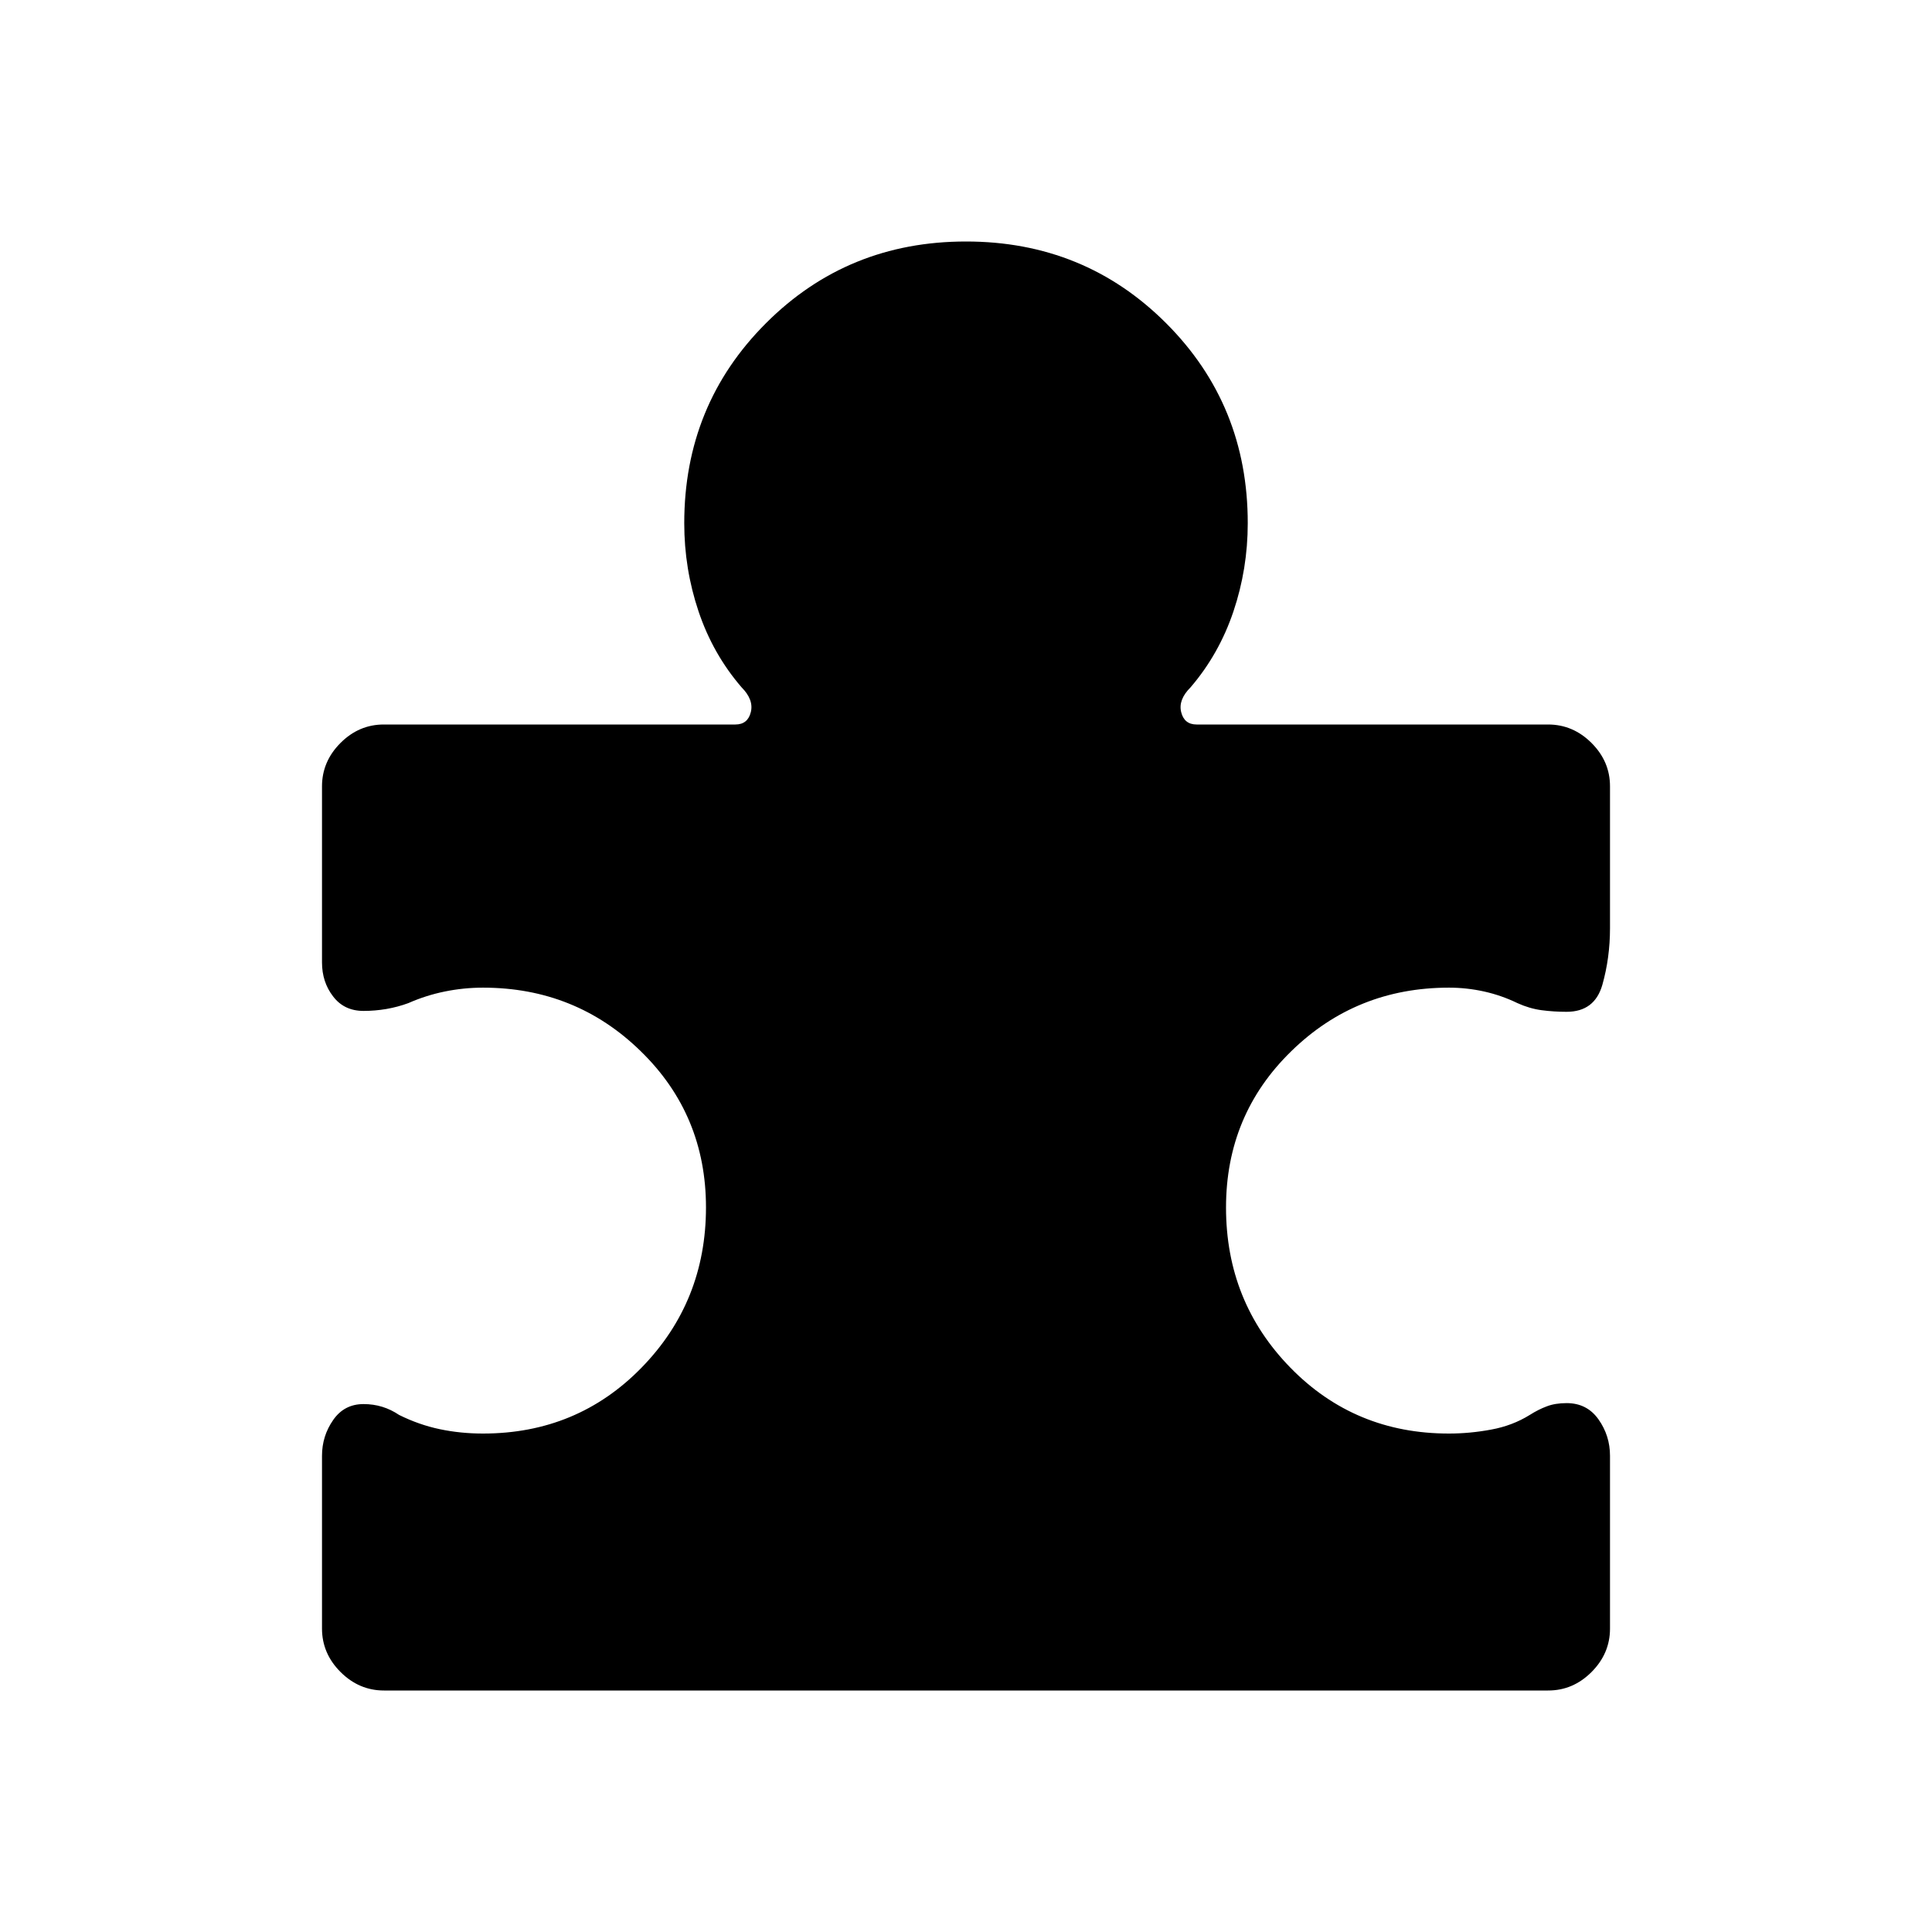 <svg xmlns="http://www.w3.org/2000/svg" xmlns:xlink="http://www.w3.org/1999/xlink" width="24" height="24" viewBox="0 0 24 24"><path fill="currentColor" d="M4 18.085q0-.246.138-.444q.137-.199.378-.199q.123 0 .233.034t.209.101q.248.123.506.177q.257.054.536.054q1.171 0 1.97-.819T8.77 15q0-1.152-.81-1.941q-.808-.79-1.96-.79q-.24 0-.475.048t-.452.144q-.13.048-.273.073q-.142.024-.284.024q-.241 0-.378-.18Q4 12.2 4 11.955V9.769q0-.31.23-.54T4.77 9h4.365q.154 0 .192-.154t-.115-.308q-.356-.413-.534-.942T8.5 6.5q0-1.471 1.015-2.485Q10.529 3 12 3t2.486 1.015T15.5 6.5q0 .567-.178 1.096t-.533.943q-.154.153-.116.307t.192.154h4.366q.31 0 .54.23t.229.54v1.76q0 .368-.095.704q-.096.335-.444.335q-.161 0-.311-.02t-.3-.088q-.198-.096-.413-.144q-.216-.048-.437-.048q-1.152 0-1.96.79q-.81.789-.81 1.941q0 1.171.8 1.99t1.97.818q.26 0 .523-.049q.264-.048.48-.182q.107-.068.212-.107q.104-.04.247-.04q.252 0 .395.202t.143.452v2.147q0 .31-.23.54t-.54.229H4.77q-.31 0-.54-.23T4 20.23z"/></svg>